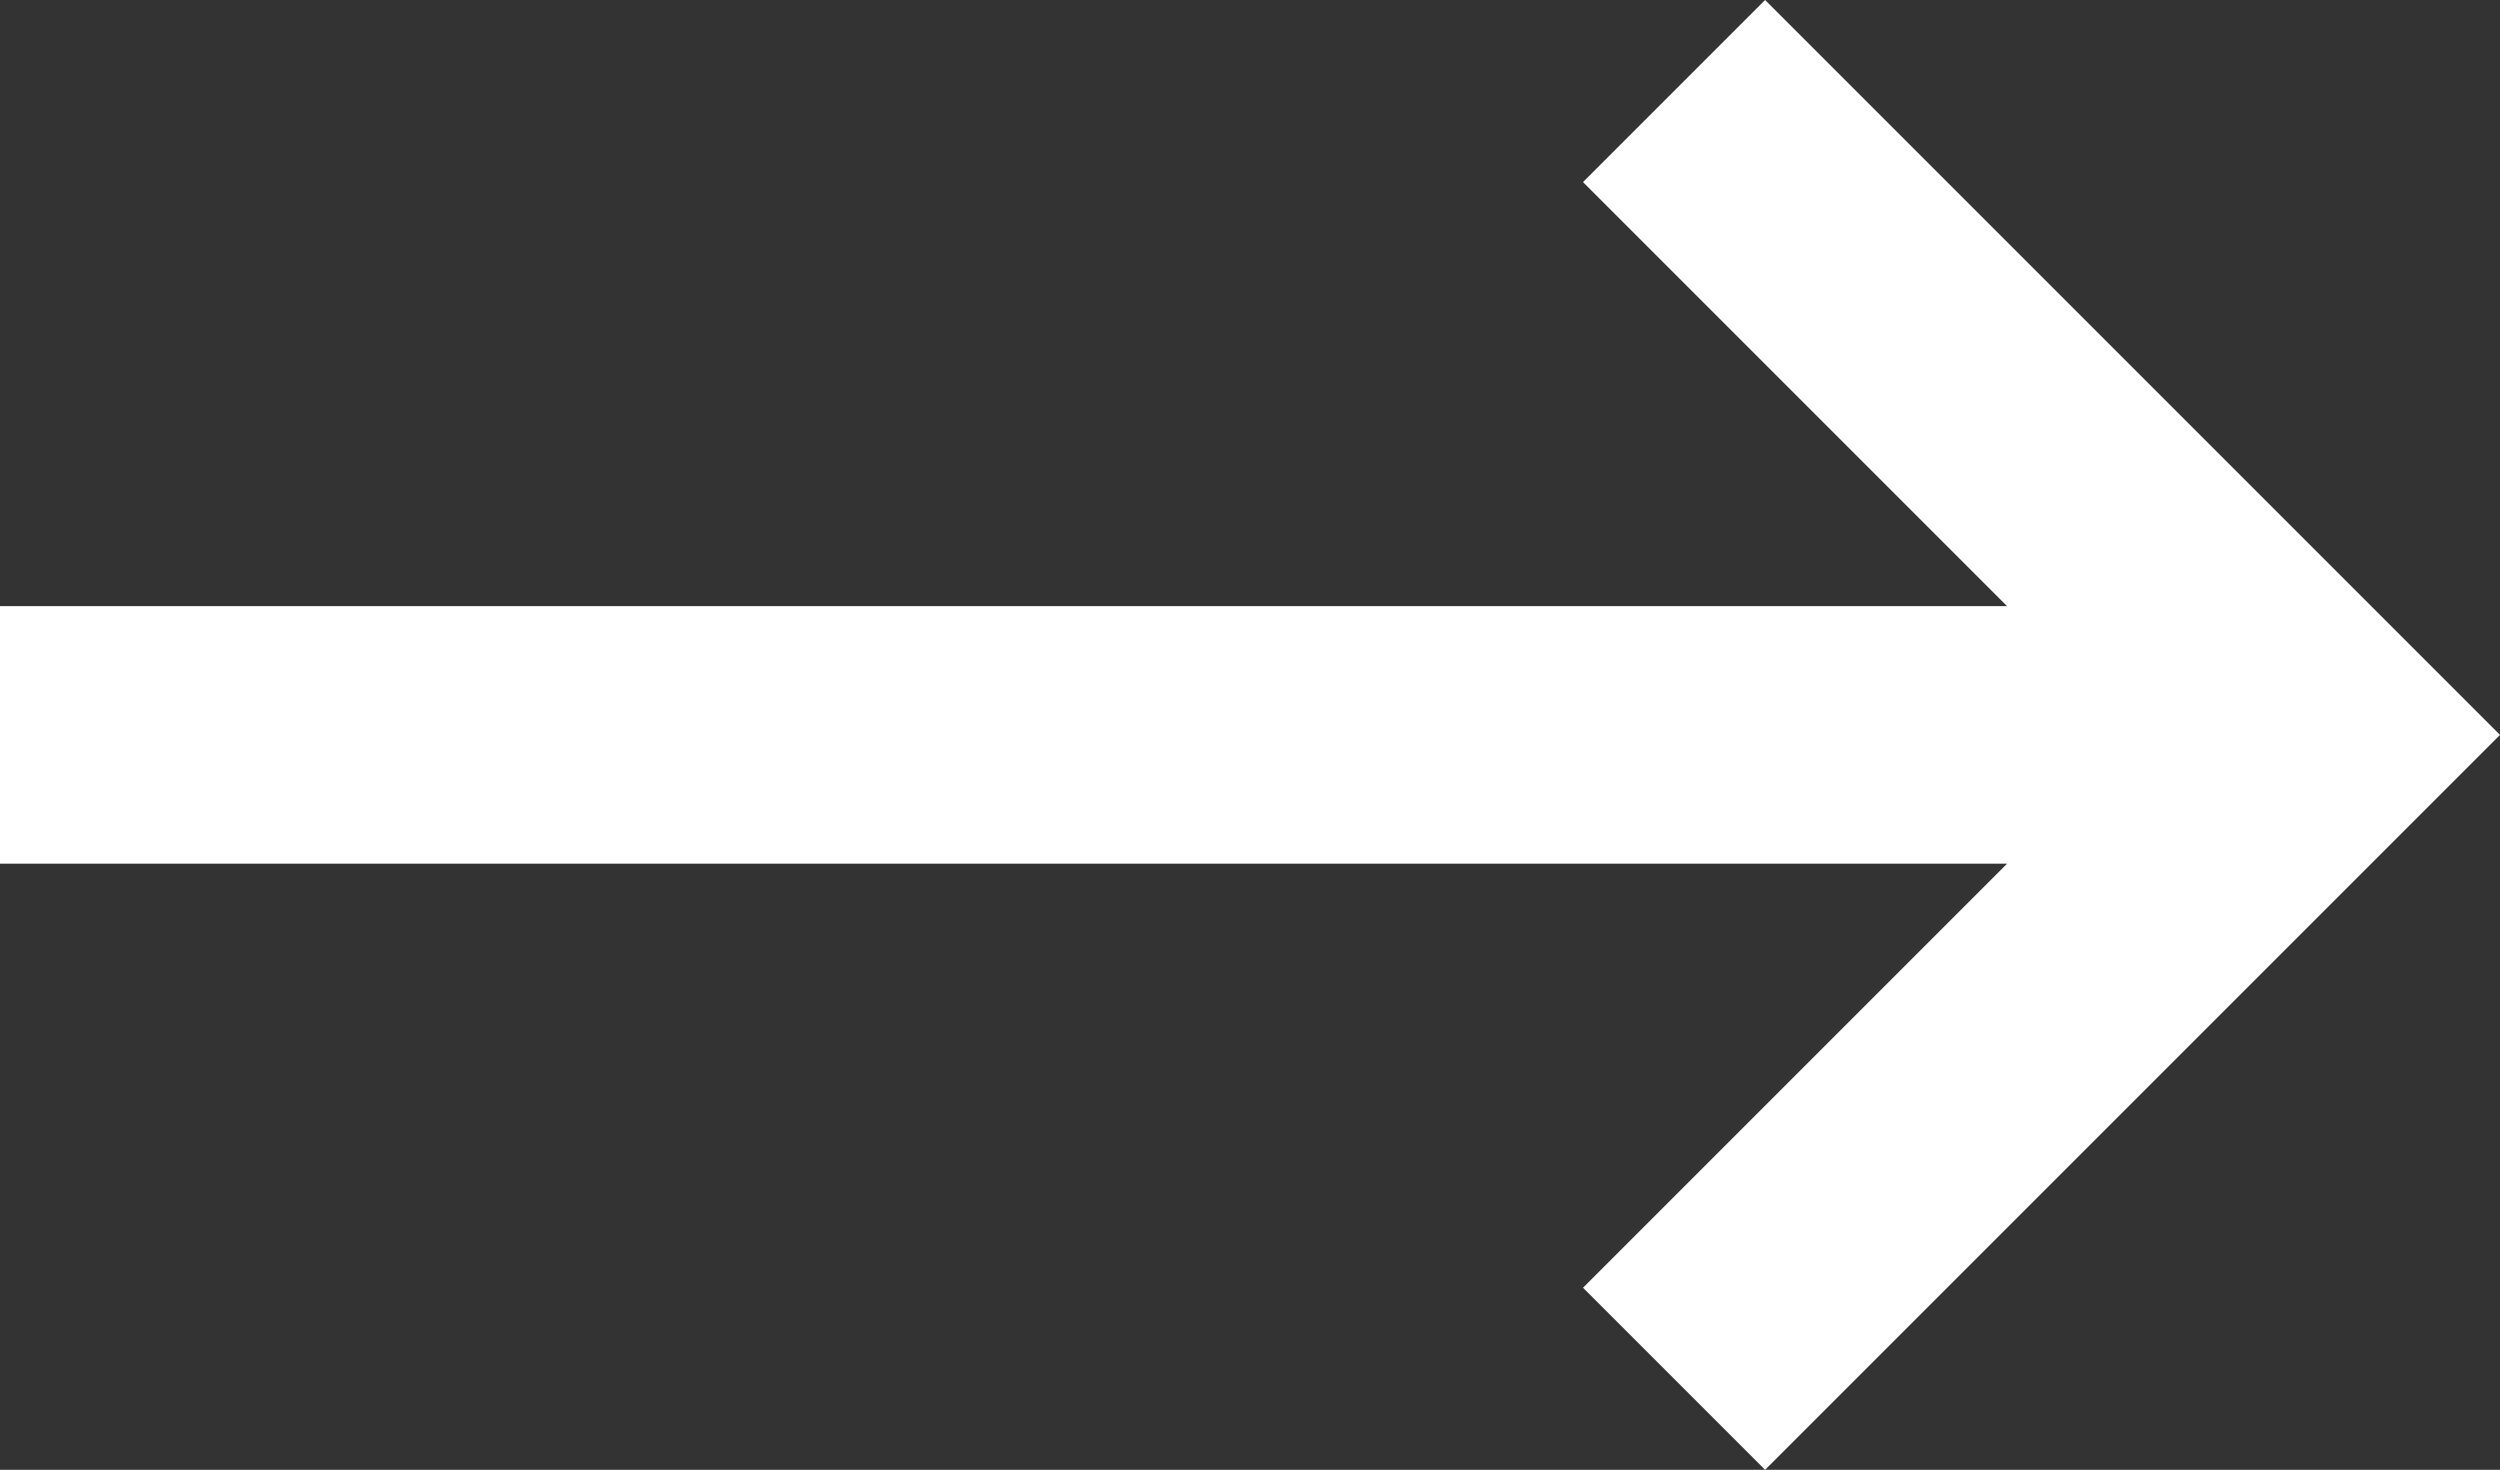 <?xml version="1.0" encoding="utf-8"?>
<!-- Generator: Adobe Illustrator 15.0.0, SVG Export Plug-In . SVG Version: 6.00 Build 0)  -->
<!DOCTYPE svg PUBLIC "-//W3C//DTD SVG 1.1//EN" "http://www.w3.org/Graphics/SVG/1.1/DTD/svg11.dtd">
<svg version="1.1" id="Шар_1" xmlns="http://www.w3.org/2000/svg" xmlns:xlink="http://www.w3.org/1999/xlink" x="0px" y="0px"
	 width="19.414px" height="11.414px" viewBox="0 0 19.414 11.414" enable-background="new 0 0 19.414 11.414" xml:space="preserve">
<rect x="0" y="0" width="19.414" height="11.414" fill="#333333" stroke="none"/>
<polygon fill="#FFFFFF" points="18.707,5 13.707,0 12.293,1.414 15.586,4.707 0,4.707 0,6.707 15.586,6.707 12.293,10 
	13.707,11.414 18.707,6.414 19.414,5.707 "/>
</svg>
